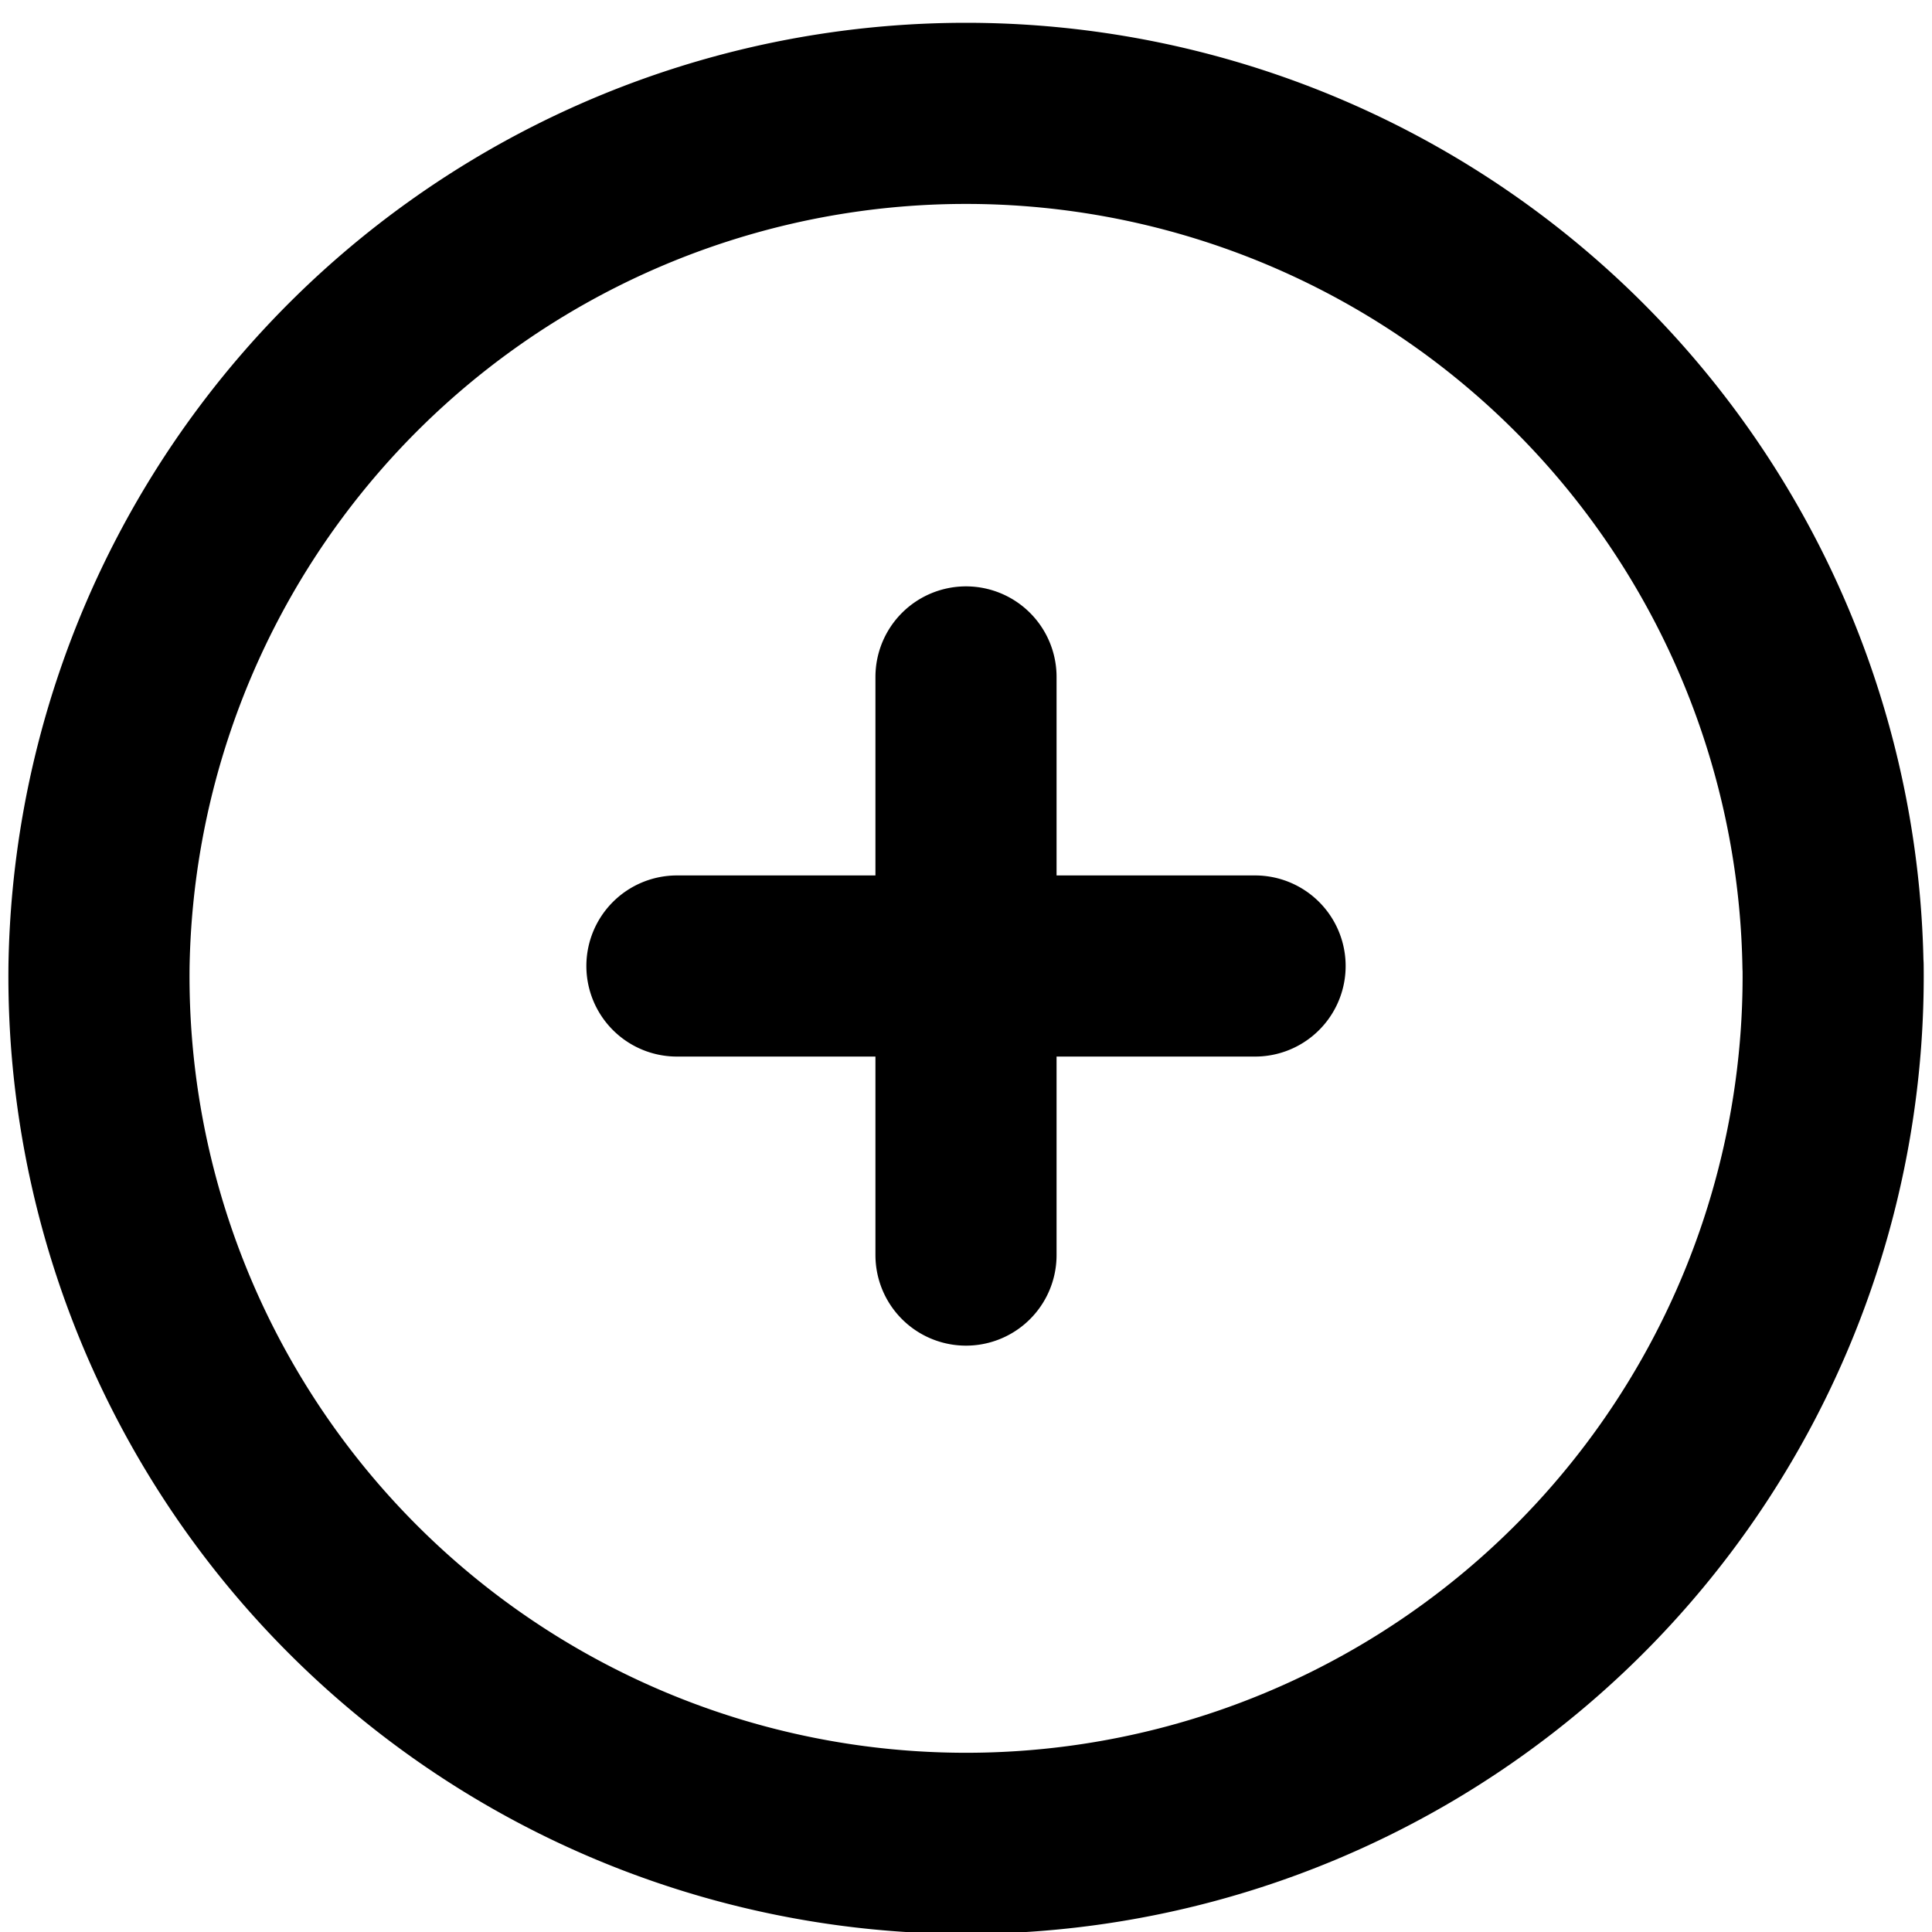 <svg xmlns="http://www.w3.org/2000/svg" viewBox="0 0 16 16" stroke-width="1.5" stroke="currentColor" aria-hidden="true" fill="none">
  <defs>
    <clipPath id="a">
      <path d="M0 0h16v16H0z"/>
    </clipPath>
  </defs>
  <g clip-path="url(#a)">
    <path stroke-linecap="round" stroke-linejoin="round" d="M8 5.606v4.788M10.394 8H5.606m9.575 0A7.181 7.181 0 11.82 8a7.181 7.181 0 0114.36 0z"/>
  </g>
</svg>
